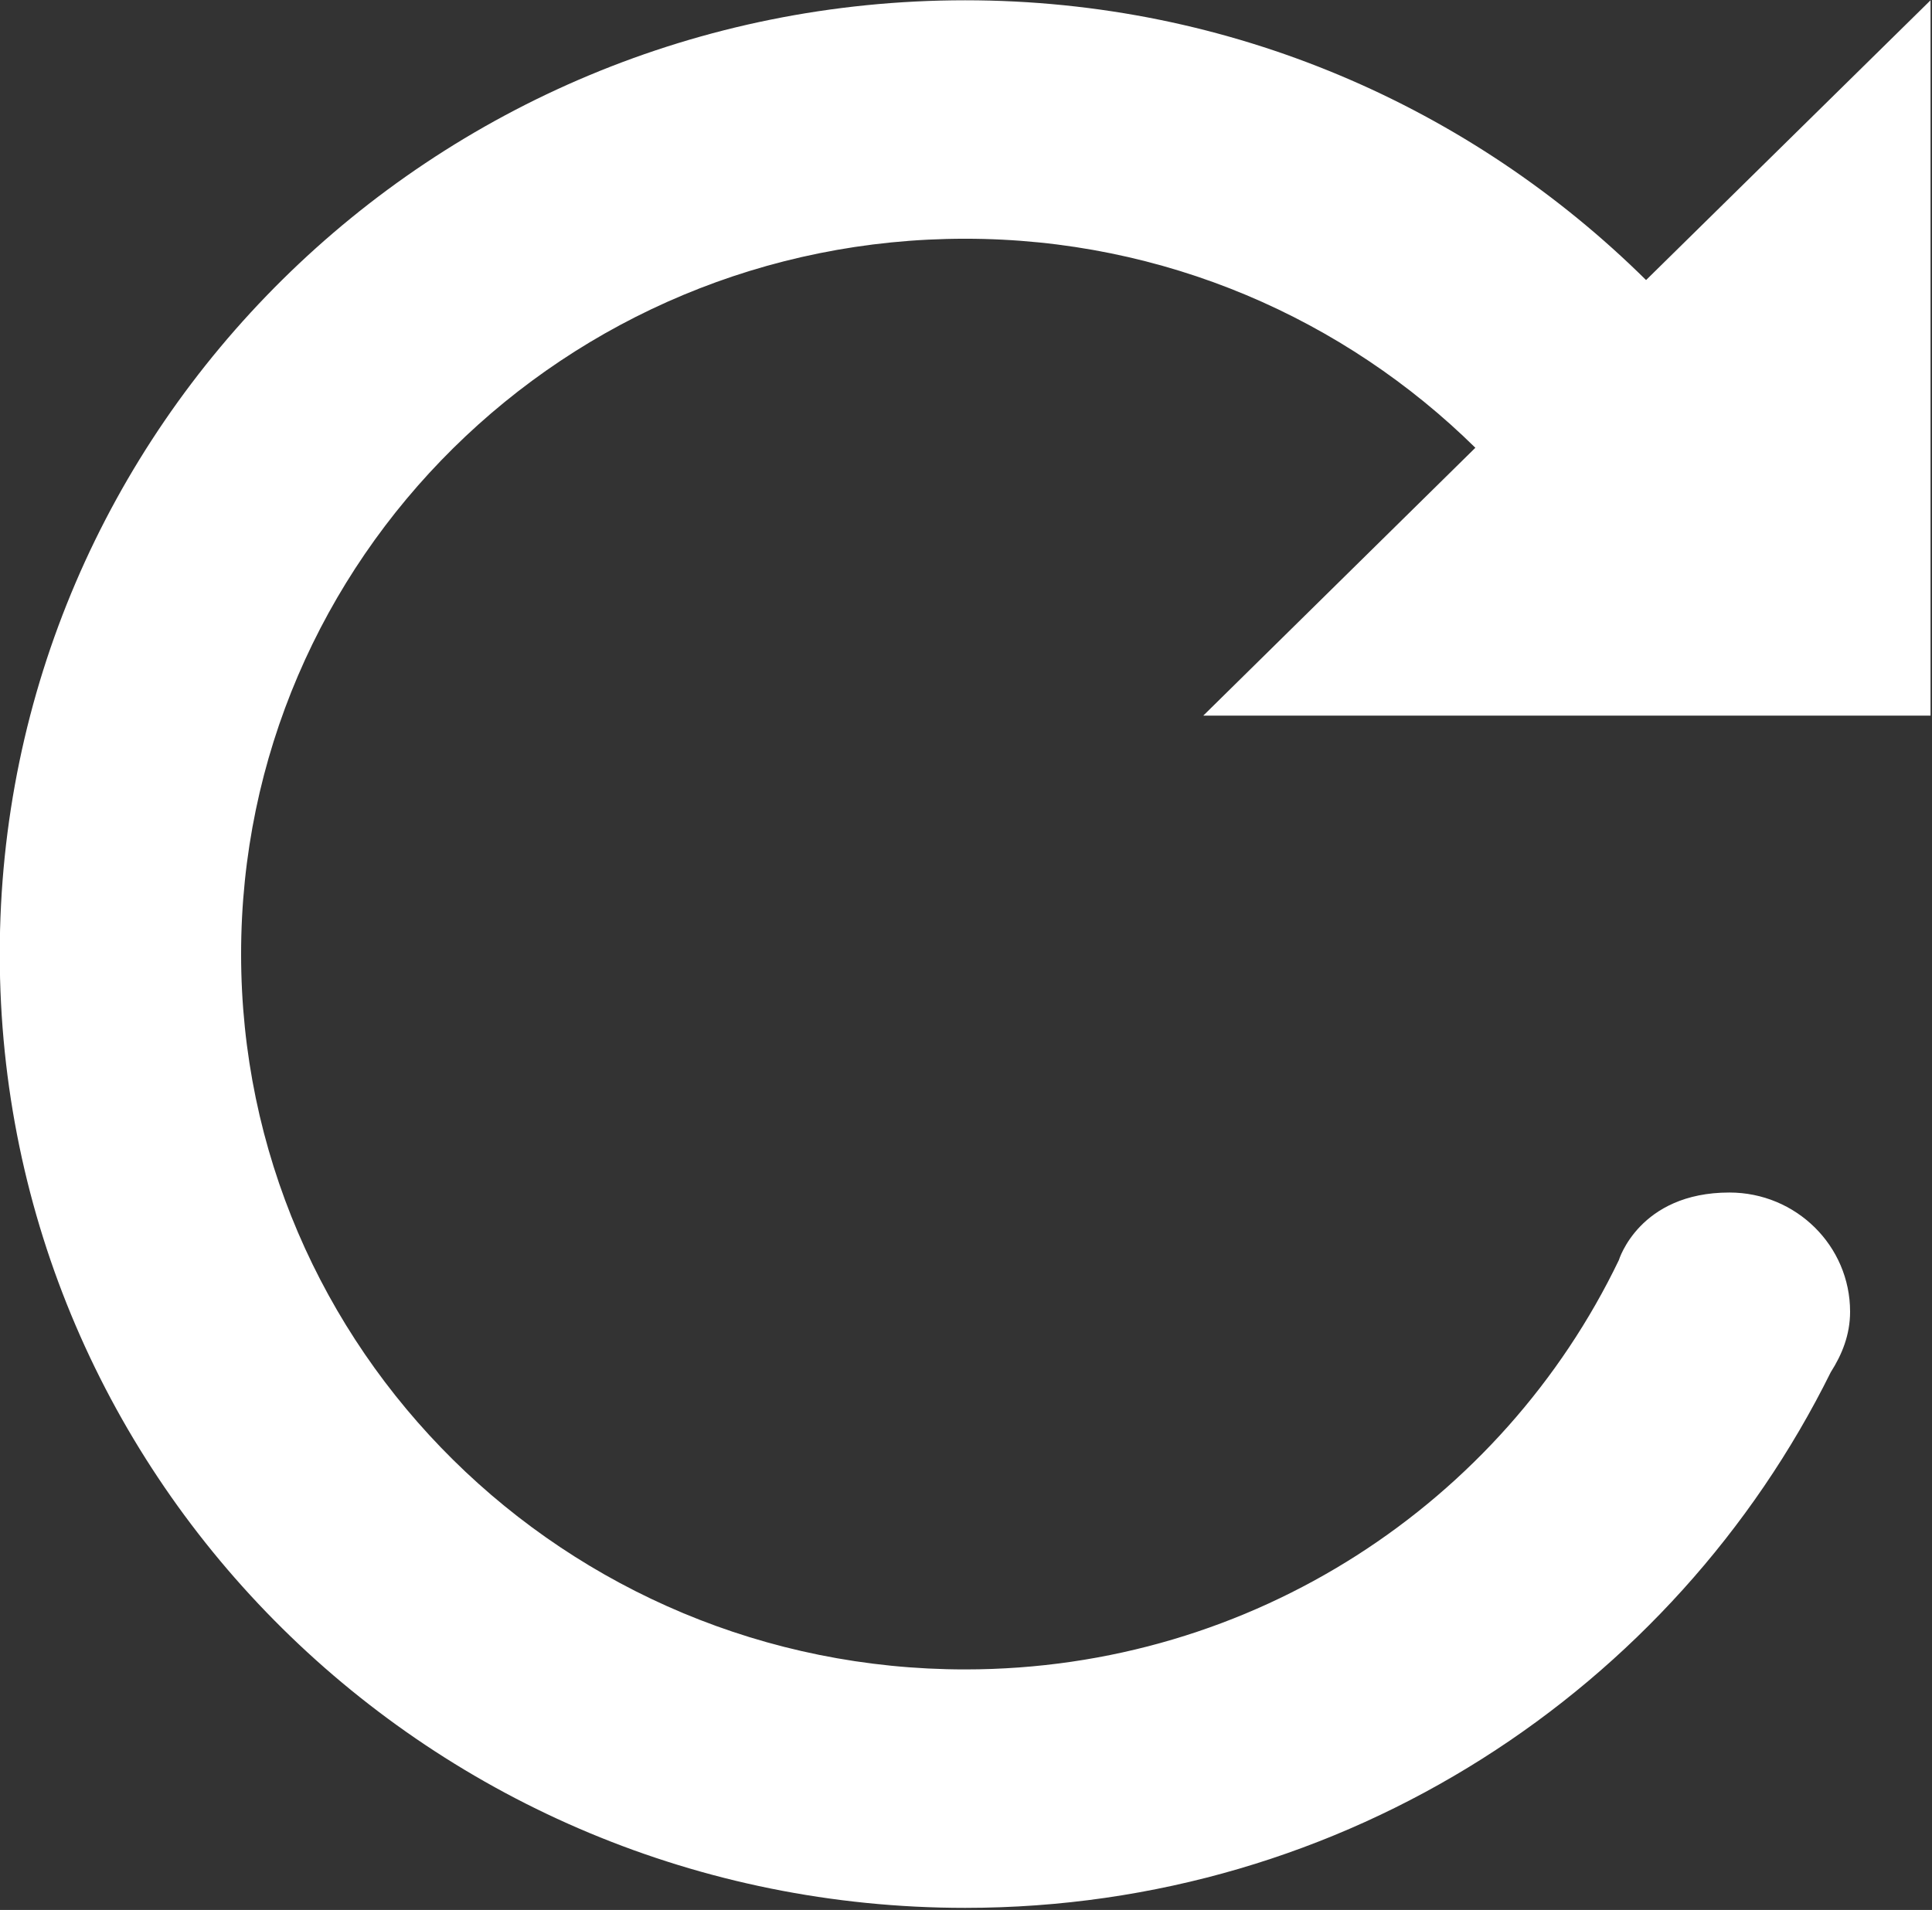 <?xml version="1.0" encoding="UTF-8" standalone="no"?>
<!DOCTYPE svg PUBLIC "-//W3C//DTD SVG 1.1//EN" "http://www.w3.org/Graphics/SVG/1.1/DTD/svg11.dtd">
<svg width="100%" height="100%" viewBox="0 0 534 528" version="1.1" xmlns="http://www.w3.org/2000/svg" xmlns:xlink="http://www.w3.org/1999/xlink" xml:space="preserve" style="fill-rule:evenodd;clip-rule:evenodd;stroke-linejoin:round;stroke-miterlimit:1.414;">
    <rect x="0" y="0" width="534" height="528" fill="#333333" stroke="none"/>
    <g transform="matrix(1,0,0,1,-33,-36)">
        <g id="Redo-Icon" transform="matrix(22.236,0,0,21.973,-18578.6,-76561.8)">
            <path d="M860.607,3495L857.477,3495L851.96,3495L855.342,3491.63C853.717,3490.01 851.48,3489 849,3489C844.029,3489 840,3493.03 840,3498C840,3502.97 844.029,3507 849,3507C852.591,3507 855.682,3504.89 857.126,3501.85C857.126,3501.85 857.378,3501 858.5,3501C859.328,3501 860,3501.67 860,3502.5C860,3502.79 859.899,3503.04 859.76,3503.26C857.808,3507.25 853.734,3510 849,3510C842.373,3510 837,3504.63 837,3498C837,3491.37 842.373,3486 849,3486C852.311,3486 855.297,3487.35 857.464,3489.52L861,3486L861,3495L860.607,3495Z" style="fill:white;"/>
        </g>
    </g>
</svg>
